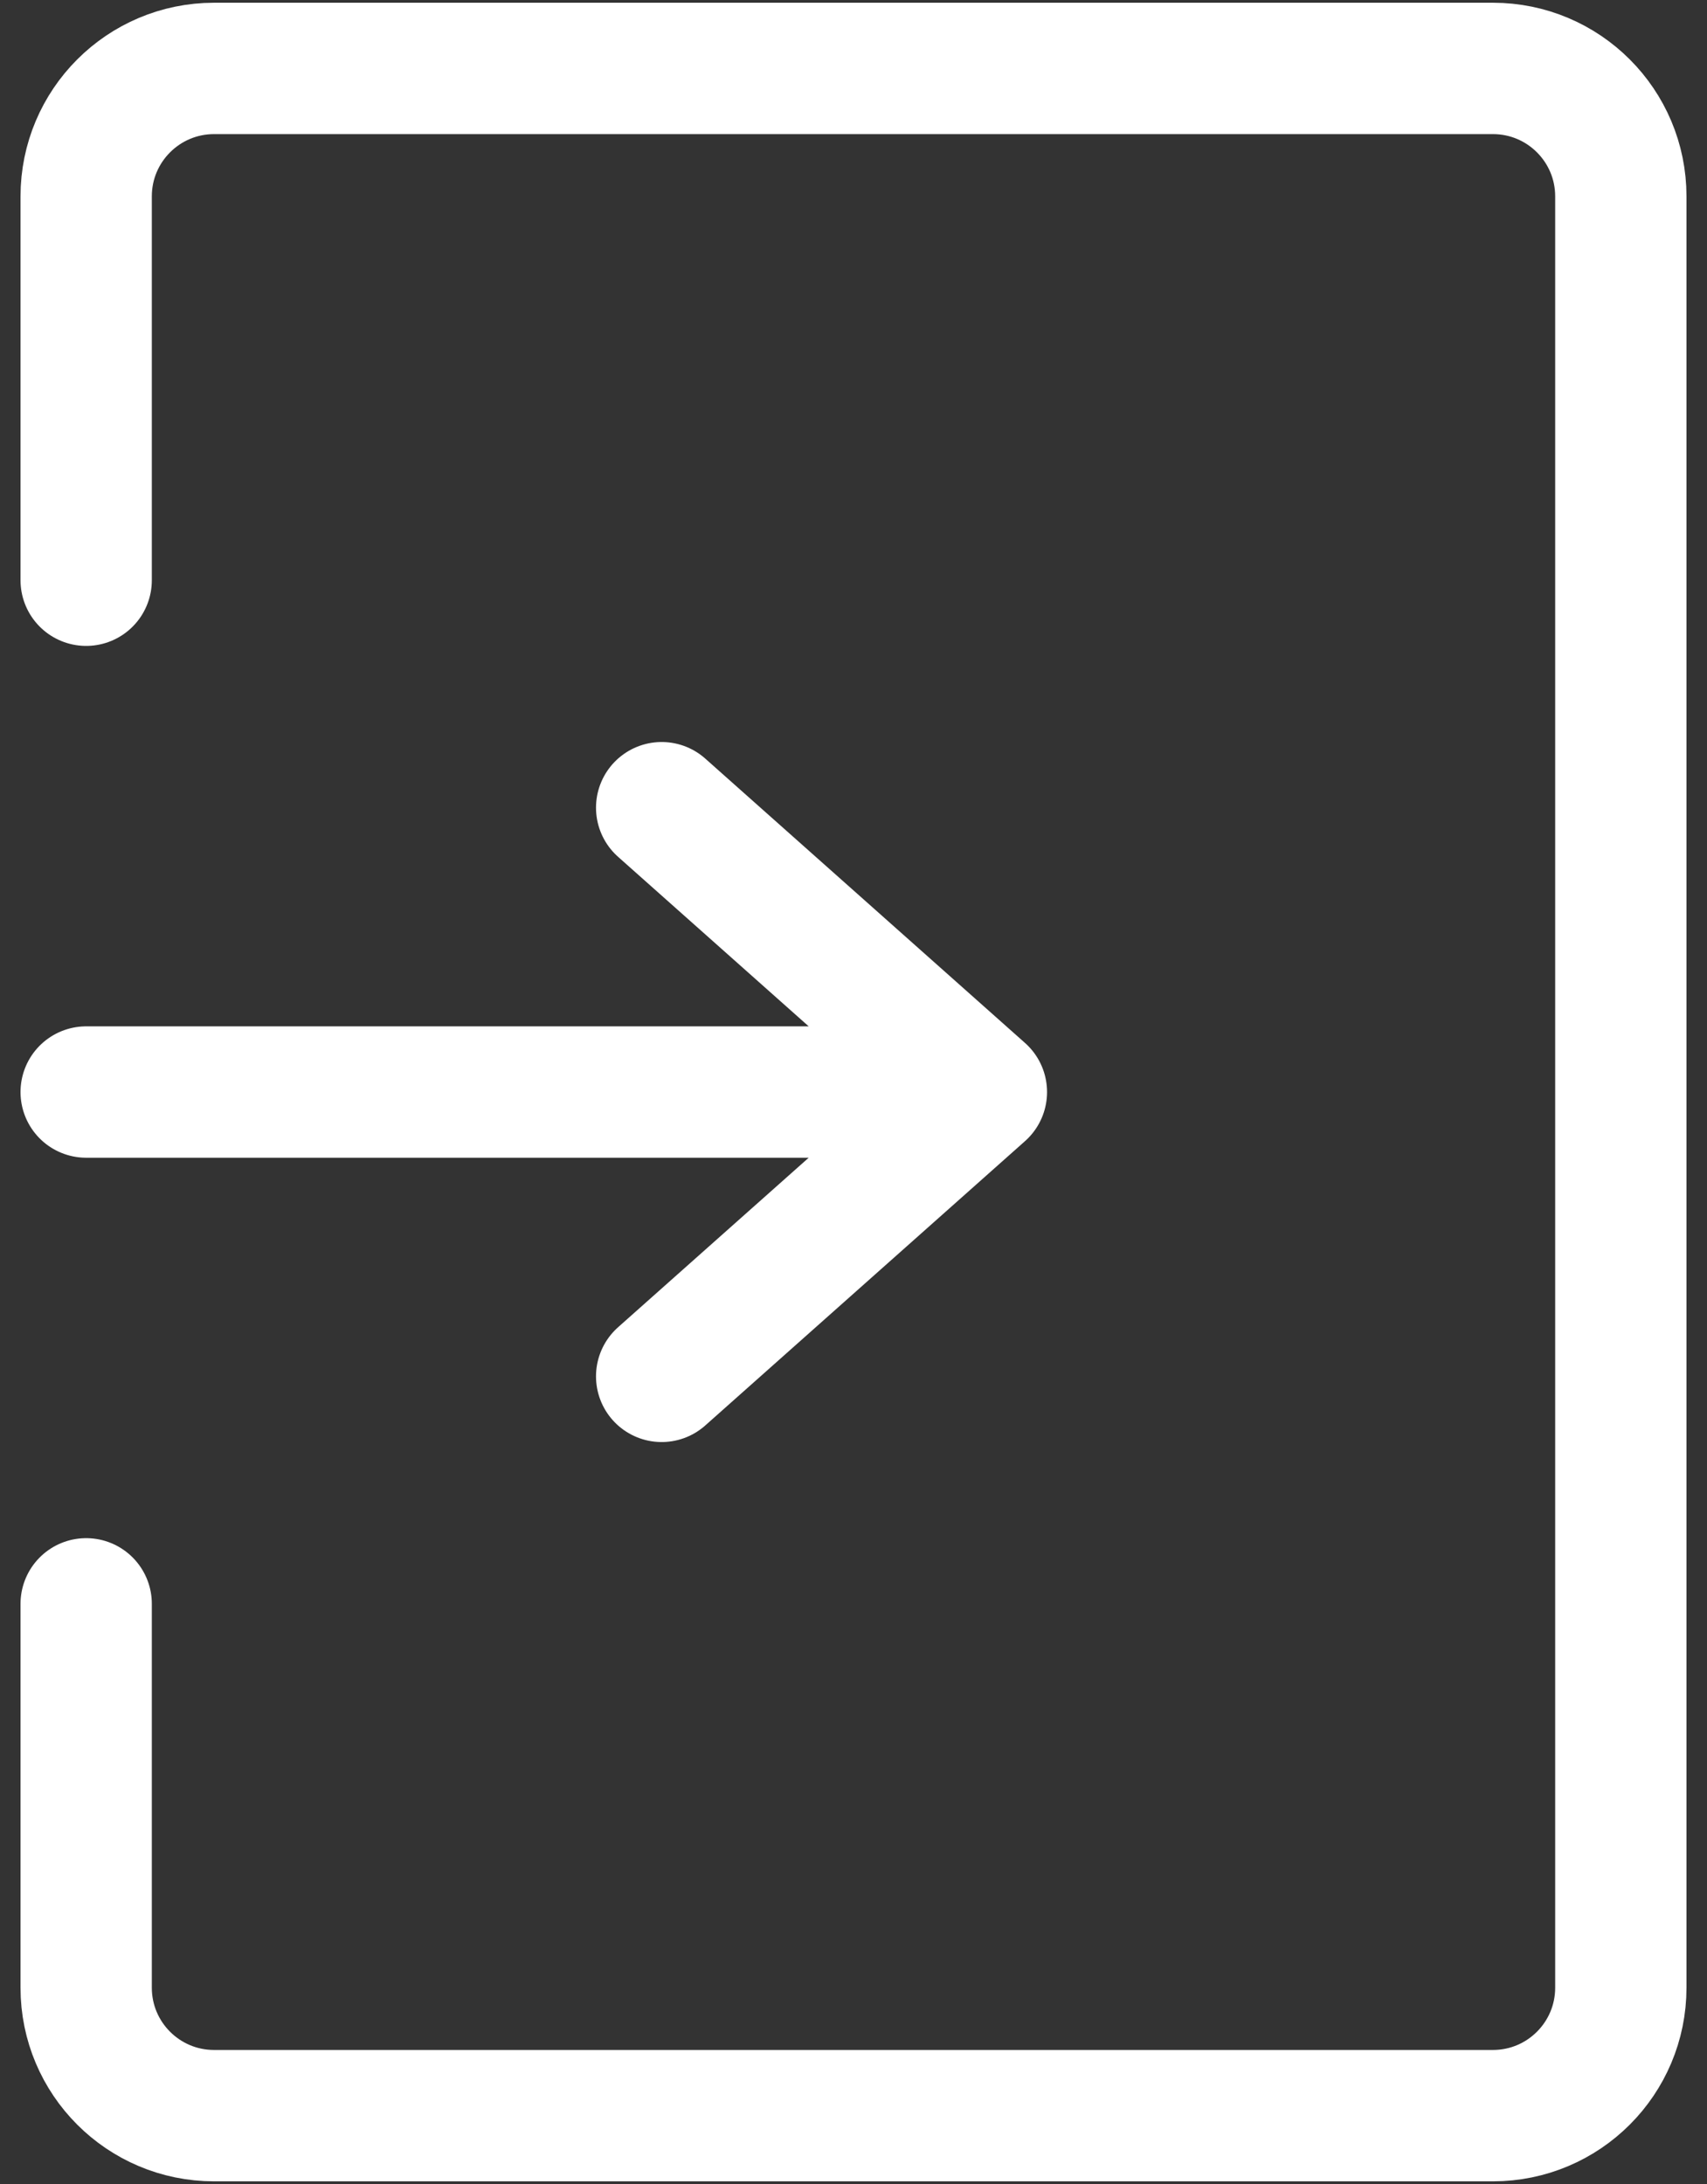 <svg width="104" height="133" viewBox="0 0 104 133" fill="none" xmlns="http://www.w3.org/2000/svg">
<rect x="0" y="0" width="104" height="133" fill="#333333" stroke="none"/>
<path d="M5.25 35.333V11.958C5.25 7.655 8.738 4.167 13.042 4.167H90.958C95.262 4.167 98.75 7.655 98.75 11.958V121.042C98.75 125.345 95.262 128.833 90.958 128.833H13.042C8.738 128.833 5.25 125.345 5.25 121.042V97.666M5.25 66.5H59.792M59.792 66.5L40.312 49.185M59.792 66.5L40.312 83.814" stroke="white" stroke-width="8" stroke-linecap="round" stroke-linejoin="round"/>
</svg>
